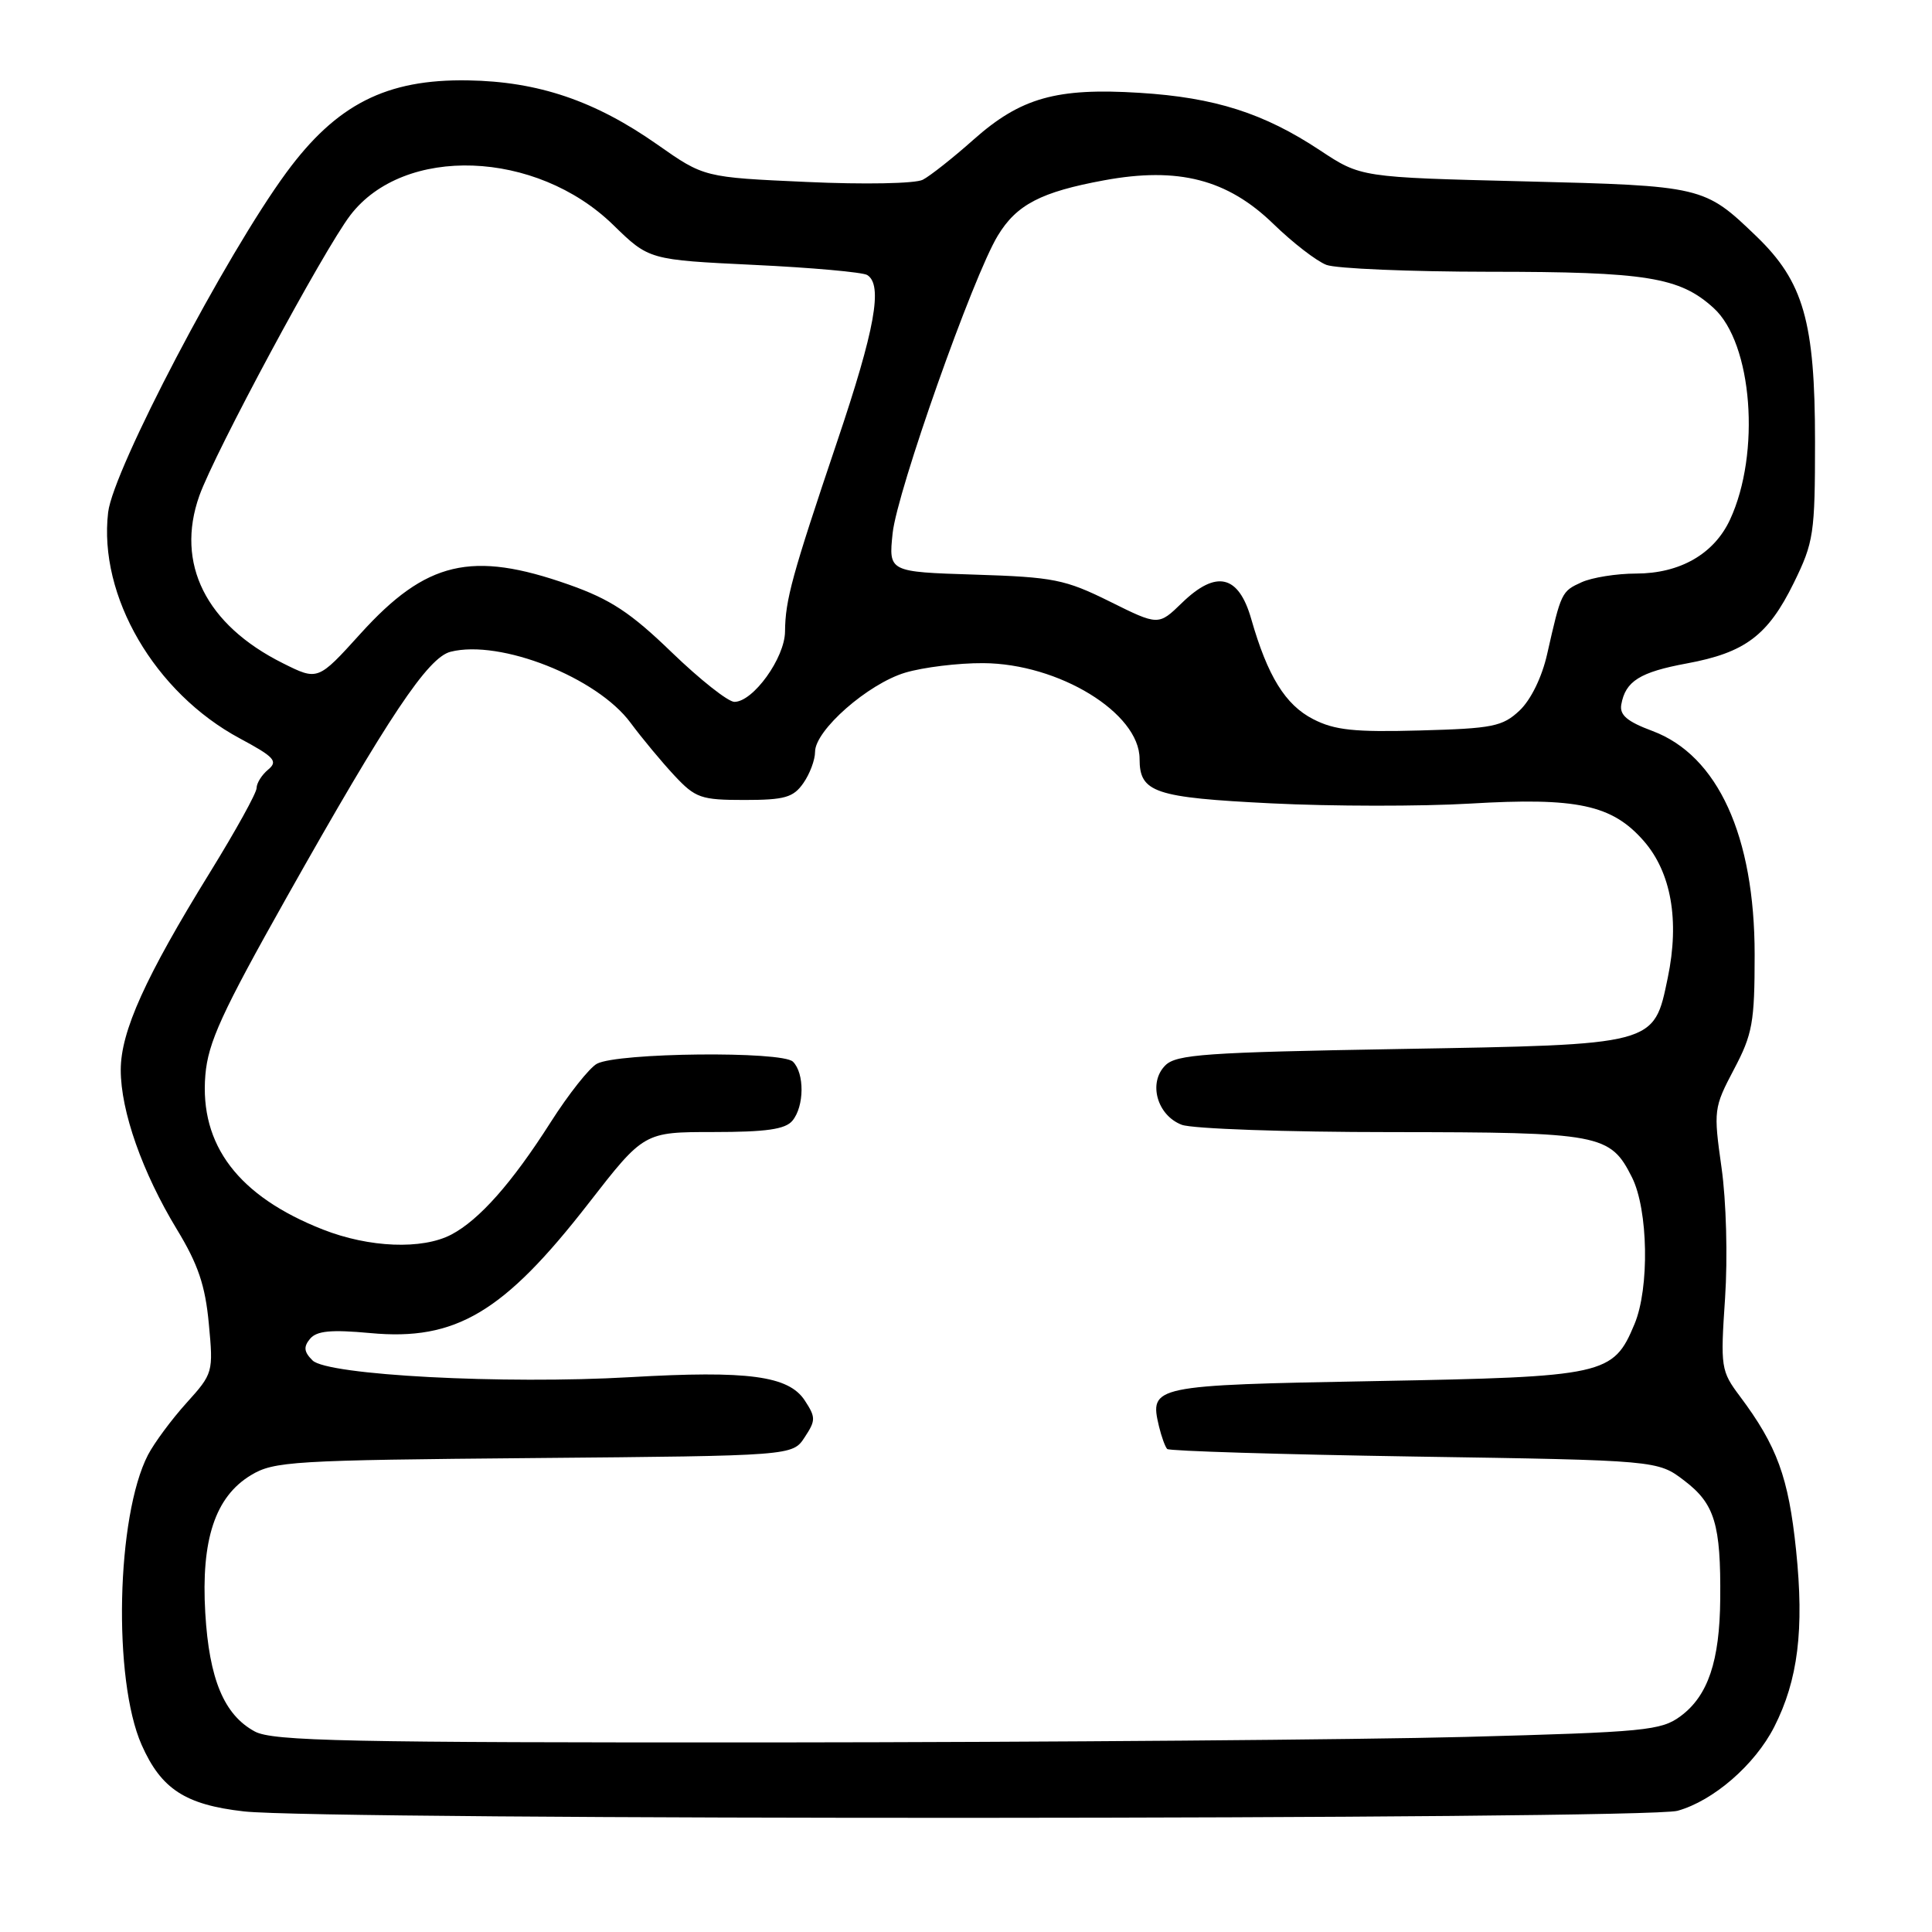 <?xml version="1.0" encoding="UTF-8" standalone="no"?>
<!DOCTYPE svg PUBLIC "-//W3C//DTD SVG 1.1//EN" "http://www.w3.org/Graphics/SVG/1.1/DTD/svg11.dtd" >
<svg xmlns="http://www.w3.org/2000/svg" xmlns:xlink="http://www.w3.org/1999/xlink" version="1.1" viewBox="0 0 256 256">
 <g >
 <path fill="currentColor"
d=" M 222.28 239.94 C 227.03 238.62 232.53 233.85 235.09 228.83 C 238.25 222.62 239.08 215.93 237.99 205.41 C 236.99 195.75 235.47 191.60 230.55 185.02 C 228.03 181.66 227.96 181.19 228.58 172.02 C 228.94 166.62 228.74 159.12 228.11 154.71 C 227.04 147.12 227.08 146.78 229.75 141.71 C 232.22 137.04 232.50 135.47 232.50 126.50 C 232.50 110.78 227.62 100.10 218.96 96.86 C 215.60 95.61 214.58 94.74 214.83 93.35 C 215.38 90.26 217.29 89.06 223.50 87.91 C 231.24 86.48 234.26 84.21 237.69 77.23 C 240.33 71.84 240.50 70.73 240.50 58.50 C 240.50 42.63 238.98 37.33 232.73 31.31 C 225.83 24.67 225.64 24.62 201.91 24.03 C 180.32 23.50 180.32 23.50 174.91 19.92 C 167.46 14.99 160.98 12.92 151.00 12.30 C 139.99 11.61 135.25 12.95 129.00 18.50 C 126.27 20.93 123.24 23.32 122.27 23.82 C 121.28 24.33 114.46 24.46 106.90 24.11 C 93.29 23.50 93.29 23.50 87.11 19.16 C 78.83 13.35 71.32 10.80 62.00 10.65 C 51.19 10.47 44.59 13.82 37.94 22.87 C 29.92 33.78 15.00 62.22 14.33 67.88 C 13.02 78.96 20.49 91.79 31.79 97.85 C 36.35 100.30 36.87 100.86 35.54 101.97 C 34.69 102.67 34.00 103.77 34.00 104.42 C 34.00 105.07 31.23 110.07 27.85 115.55 C 19.26 129.46 16.00 136.67 16.00 141.77 C 16.00 147.24 18.86 155.36 23.45 162.92 C 26.25 167.53 27.20 170.33 27.67 175.40 C 28.28 181.85 28.23 182.00 24.70 185.91 C 22.73 188.09 20.44 191.19 19.61 192.78 C 15.42 200.89 14.94 222.56 18.77 231.21 C 21.36 237.06 24.55 239.14 32.32 240.02 C 42.70 241.21 217.99 241.13 222.28 239.94 Z  M 33.76 229.43 C 29.69 227.23 27.72 222.51 27.20 213.73 C 26.63 204.02 28.51 198.33 33.25 195.47 C 36.28 193.63 38.77 193.48 70.76 193.20 C 105.02 192.90 105.02 192.90 106.62 190.45 C 108.10 188.21 108.10 187.80 106.63 185.56 C 104.49 182.30 99.12 181.58 83.54 182.48 C 66.72 183.45 43.36 182.22 41.41 180.26 C 40.27 179.13 40.20 178.46 41.08 177.40 C 41.97 176.34 43.85 176.16 49.08 176.64 C 60.39 177.70 66.75 173.91 77.97 159.47 C 85.33 150.00 85.33 150.00 94.54 150.00 C 101.52 150.00 104.06 149.64 105.00 148.50 C 106.58 146.60 106.62 142.21 105.07 140.68 C 103.63 139.25 81.85 139.48 79.10 140.95 C 78.11 141.48 75.34 144.97 72.96 148.71 C 67.84 156.75 63.51 161.64 59.80 163.59 C 55.94 165.61 48.92 165.33 42.79 162.92 C 31.60 158.52 26.44 151.75 27.21 142.46 C 27.57 138.14 29.37 134.21 37.99 118.89 C 51.49 94.91 56.70 87.11 59.71 86.36 C 66.30 84.70 79.11 89.76 83.55 95.77 C 85.07 97.82 87.68 100.96 89.35 102.75 C 92.15 105.75 92.88 106.00 98.64 106.00 C 103.96 106.00 105.12 105.67 106.44 103.78 C 107.30 102.56 108.00 100.69 108.00 99.62 C 108.00 96.76 115.01 90.61 119.95 89.13 C 122.33 88.42 126.97 87.85 130.27 87.87 C 140.29 87.92 151.00 94.47 151.00 100.56 C 151.00 105.02 152.95 105.68 168.47 106.45 C 176.50 106.85 188.34 106.86 194.79 106.48 C 208.94 105.64 213.59 106.63 217.78 111.40 C 221.44 115.57 222.57 121.95 220.99 129.55 C 219.12 138.53 219.57 138.41 185.33 139.00 C 159.79 139.44 155.86 139.71 154.41 141.17 C 152.11 143.46 153.31 147.79 156.59 149.04 C 157.99 149.57 170.46 150.01 184.32 150.01 C 212.14 150.03 213.36 150.26 216.25 156.01 C 218.40 160.31 218.58 170.68 216.58 175.45 C 213.76 182.21 212.72 182.44 182.26 183.00 C 152.66 183.54 152.30 183.62 153.57 189.00 C 153.90 190.37 154.39 191.72 154.66 192.00 C 154.94 192.27 169.67 192.72 187.41 193.00 C 219.66 193.50 219.66 193.50 223.19 196.20 C 227.21 199.26 228.03 201.97 227.94 211.88 C 227.87 220.11 226.32 224.70 222.70 227.39 C 220.11 229.31 218.05 229.51 194.20 230.15 C 180.07 230.52 138.80 230.85 102.50 230.88 C 45.96 230.91 36.11 230.71 33.76 229.43 Z  M 174.00 95.29 C 170.31 93.40 167.96 89.59 165.79 82.00 C 164.12 76.17 161.16 75.48 156.63 79.87 C 153.50 82.91 153.50 82.91 147.04 79.70 C 141.12 76.77 139.61 76.47 129.16 76.14 C 117.74 75.78 117.74 75.78 118.28 70.64 C 118.87 65.11 128.93 36.62 132.21 31.23 C 134.70 27.11 137.94 25.43 146.31 23.89 C 156.13 22.08 162.65 23.76 168.74 29.68 C 171.29 32.16 174.45 34.60 175.76 35.10 C 177.06 35.59 186.76 36.00 197.32 36.01 C 218.17 36.01 222.57 36.72 227.06 40.81 C 232.21 45.48 233.33 60.06 229.23 68.87 C 227.11 73.41 222.61 75.99 216.80 76.00 C 214.21 76.00 210.96 76.52 209.57 77.15 C 206.91 78.36 206.86 78.47 205.01 86.65 C 204.32 89.73 202.85 92.73 201.35 94.15 C 199.09 96.27 197.79 96.53 188.17 96.79 C 179.47 97.03 176.85 96.76 174.00 95.29 Z  M 89.01 86.44 C 83.55 81.16 80.88 79.41 75.36 77.46 C 62.50 72.93 56.47 74.35 47.77 83.96 C 42.12 90.20 42.12 90.20 37.48 87.88 C 27.28 82.79 23.23 74.67 26.41 65.70 C 28.45 59.97 42.85 33.20 46.41 28.53 C 53.51 19.22 71.04 19.85 81.25 29.80 C 86.00 34.43 86.00 34.43 99.91 35.10 C 107.56 35.46 114.30 36.07 114.91 36.44 C 117.01 37.74 115.95 43.62 110.93 58.50 C 104.93 76.30 104.06 79.48 104.02 83.67 C 104.00 87.17 99.80 93.00 97.31 93.00 C 96.48 93.00 92.75 90.05 89.01 86.44 Z "/>
</g>
</svg>